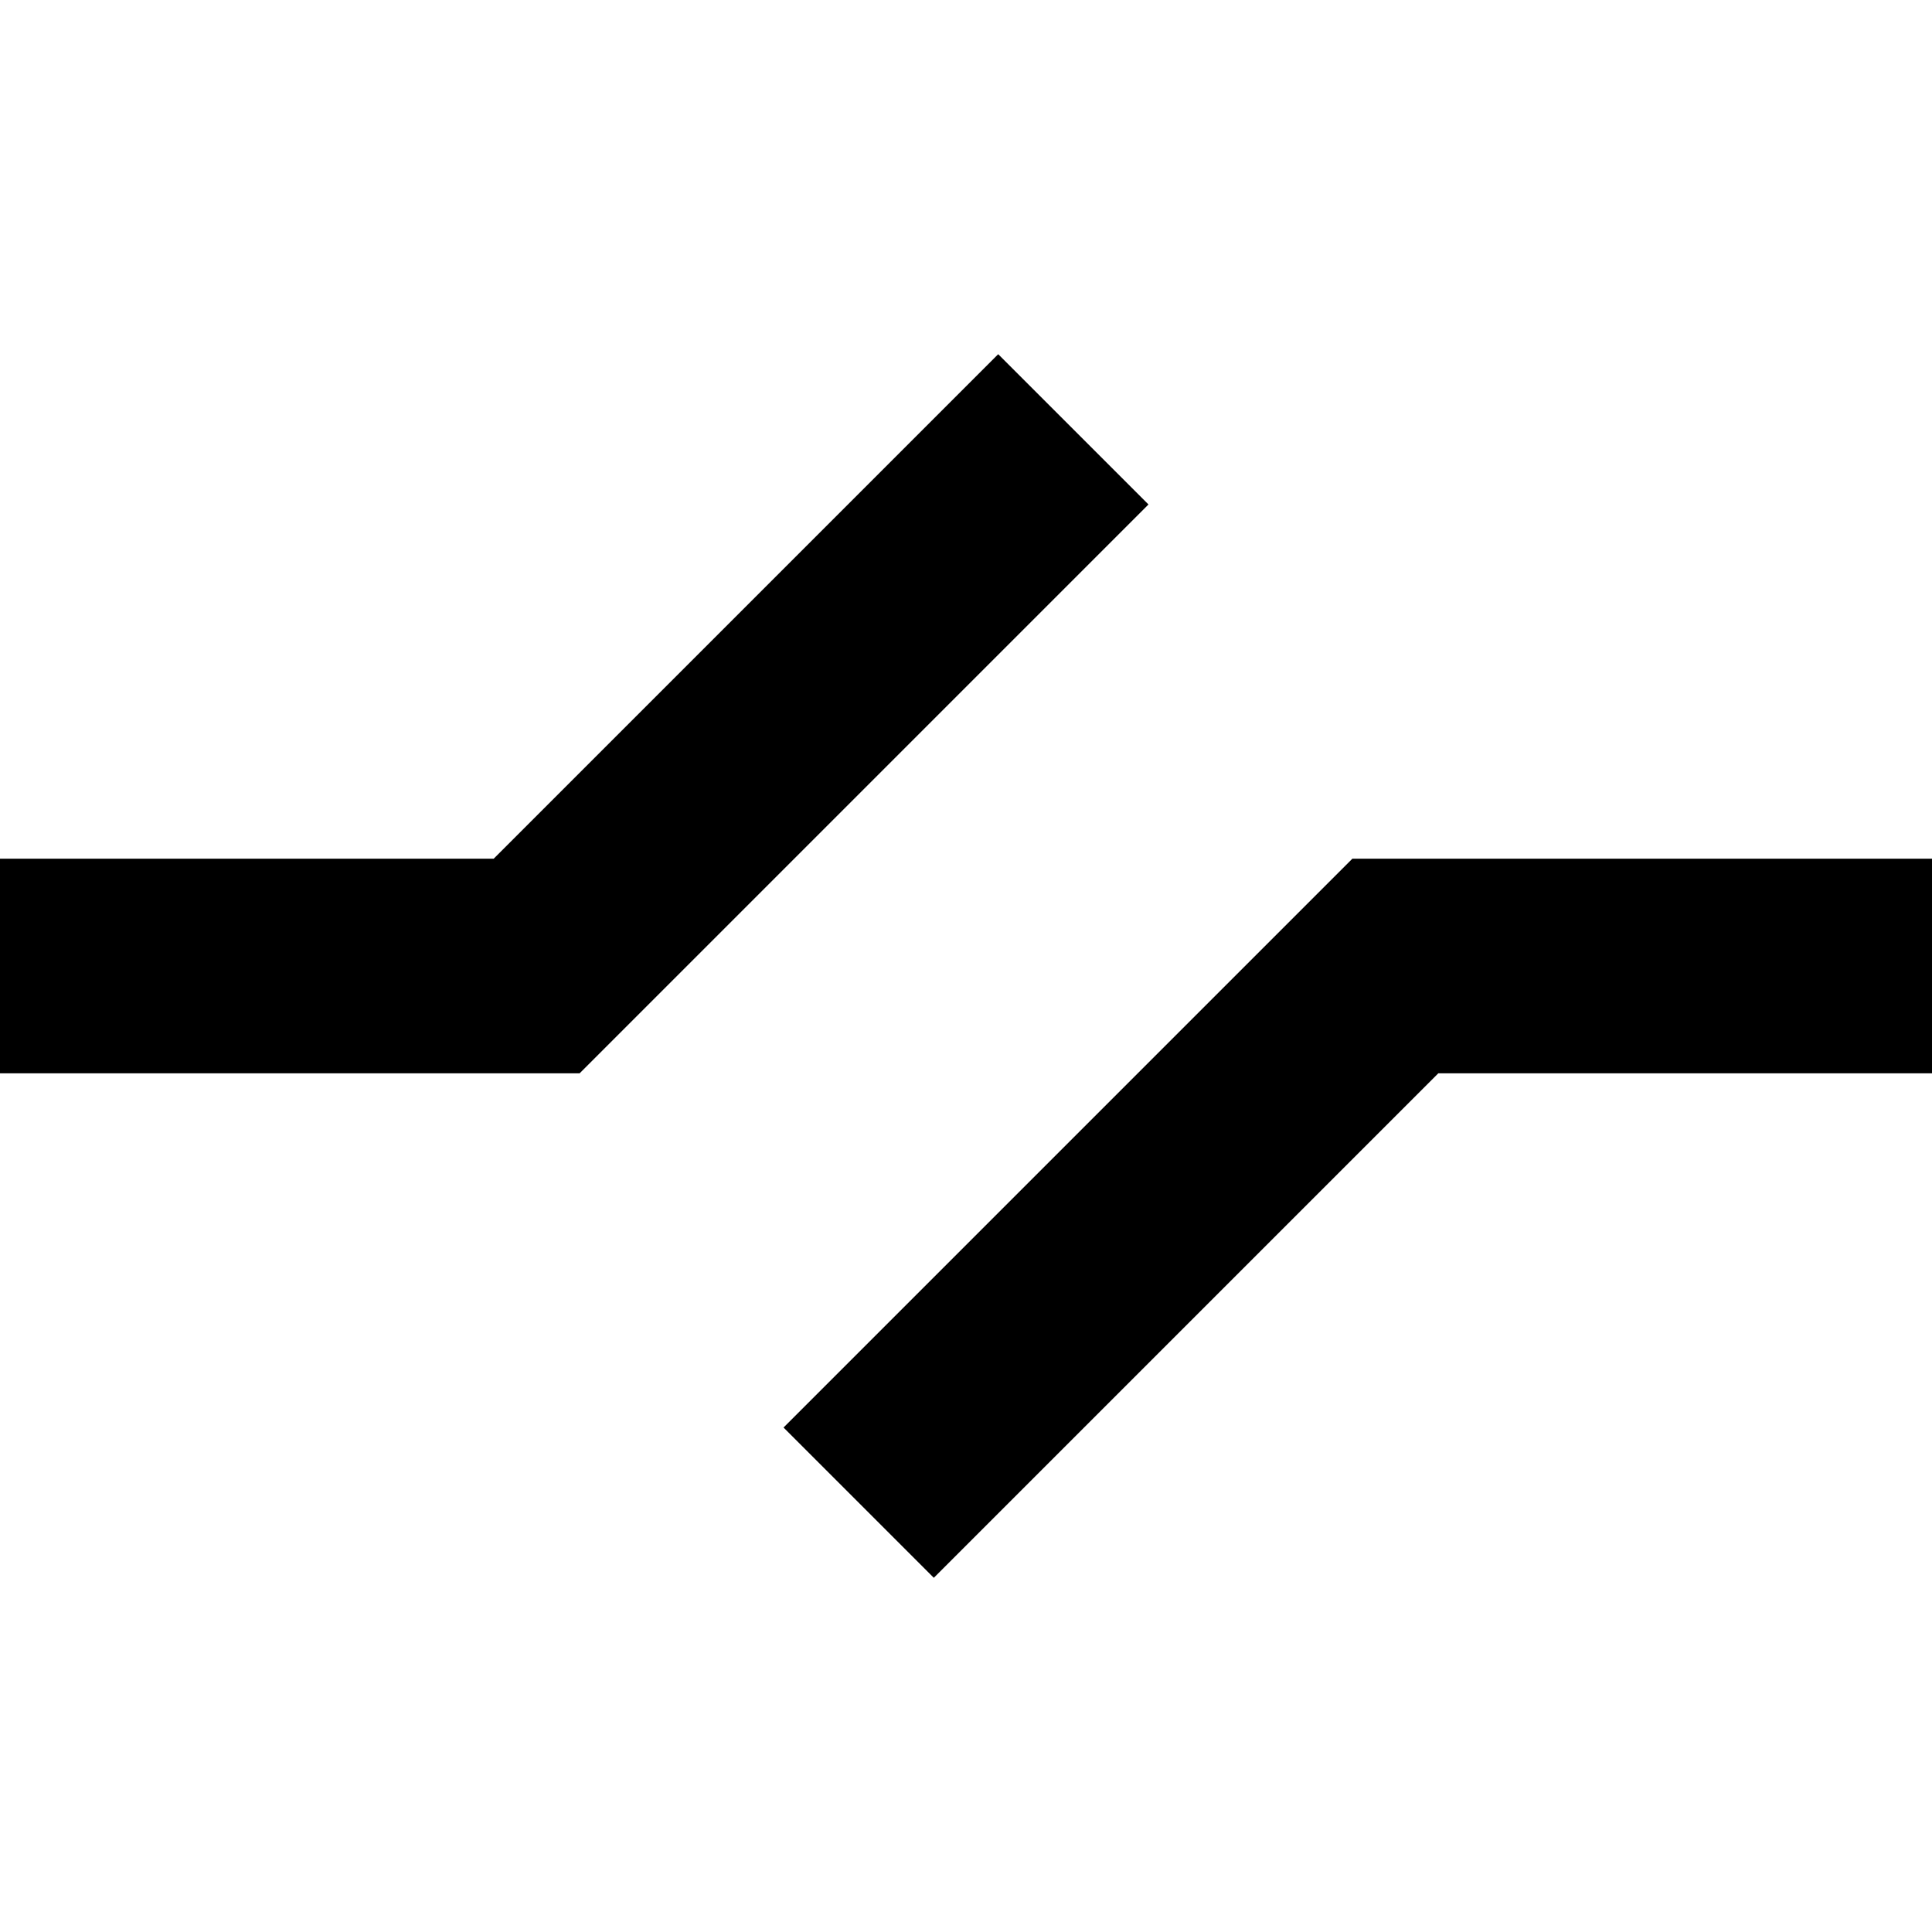 <?xml version="1.0" encoding="utf-8"?>
<!-- Generator: Adobe Illustrator 21.0.0, SVG Export Plug-In . SVG Version: 6.00 Build 0)  -->
<!DOCTYPE svg PUBLIC "-//W3C//DTD SVG 1.1//EN" "http://www.w3.org/Graphics/SVG/1.1/DTD/svg11.dtd">
<svg version="1.1" xmlns="http://www.w3.org/2000/svg" xmlns:xlink="http://www.w3.org/1999/xlink" x="0px" y="0px"
	 viewBox="0 0 18 18" enable-background="new 0 0 18 18" xml:space="preserve">
<g id="Layer_1">
	<path d="M10.7,4.7L5.4,10H0V8h4.6l4.7-4.7L10.7,4.7z M7.3,13.3l1.4,1.4l4.7-4.7H18V8h-5.4L7.3,13.3z"/>
</g>
<g id="Layer_2" display="none">
	<polyline display="inline" fill="none" stroke="#ED1C24" stroke-width="2" stroke-miterlimit="10" points="10,4 5,9 0,9 	"/>
	<polyline display="inline" fill="none" stroke="#ED1C24" stroke-width="2" stroke-miterlimit="10" points="8,14 13,9 18,9 	"/>
</g>
</svg>
